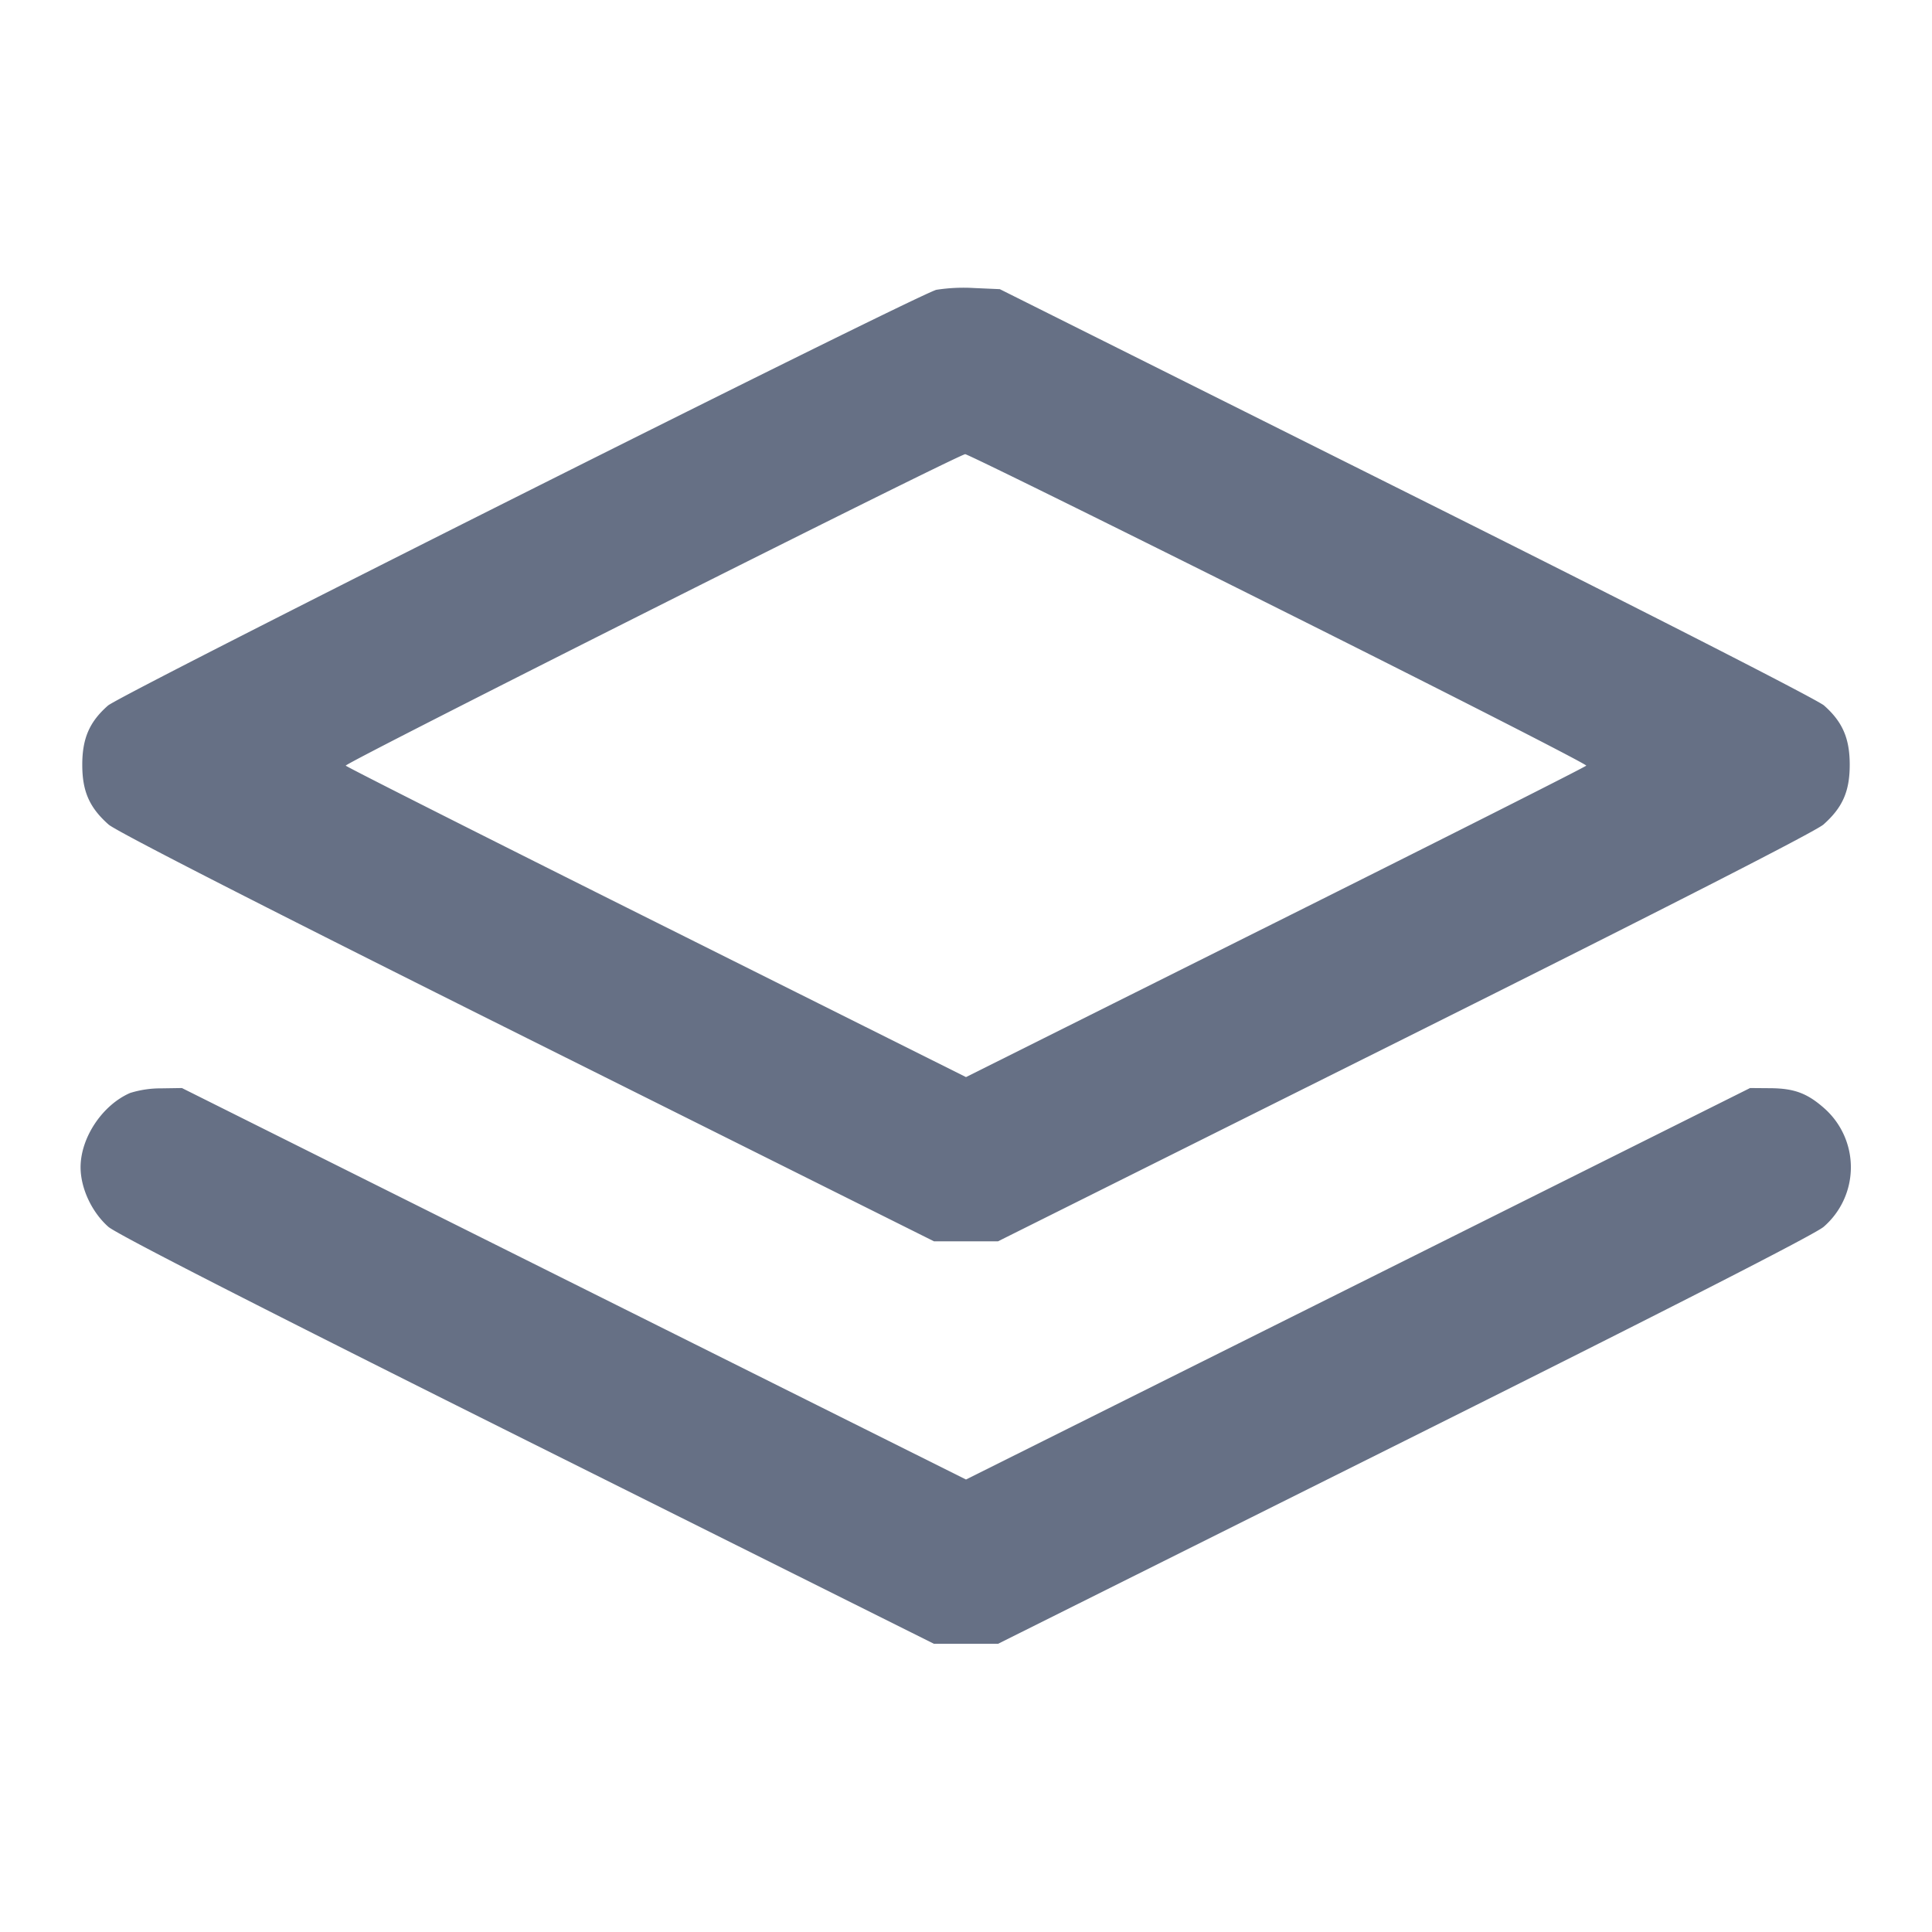<svg width="24" height="24" fill="none" xmlns="http://www.w3.org/2000/svg"><path d="M11.632 3.6c-.243.062-10.131 5.024-10.291 5.165-.229.201-.319.407-.319.735 0 .331.089.532.327.743.1.087 1.976 1.046 5.204 2.657l5.049 2.52h.796l5.049-2.52c3.228-1.611 5.104-2.57 5.204-2.657.238-.211.327-.412.327-.743 0-.328-.09-.534-.319-.736-.086-.075-2.249-1.179-5.193-2.65L12.42 3.592l-.32-.014a2.212 2.212 0 0 0-.468.022m4.25 3.961c2.113 1.056 3.833 1.934 3.823 1.95-.01.016-1.748.893-3.862 1.949L12 13.38l-3.843-1.92c-2.114-1.056-3.852-1.933-3.862-1.949-.019-.03 7.608-3.865 7.695-3.869.028-.001 1.779.862 3.892 1.919M1.617 13.577c-.346.15-.616.556-.616.923 0 .26.139.558.345.74.103.091 1.922 1.02 5.207 2.66l5.049 2.52h.796l5.049-2.52c3.285-1.64 5.104-2.569 5.207-2.66a.978.978 0 0 0 .005-1.475c-.21-.185-.372-.245-.668-.247l-.251-.002-4.87 2.432L12 18.379l-4.87-2.431-4.87-2.432-.26.004a1.274 1.274 0 0 0-.383.057" fill="#667085" fill-rule="evenodd"/></svg>